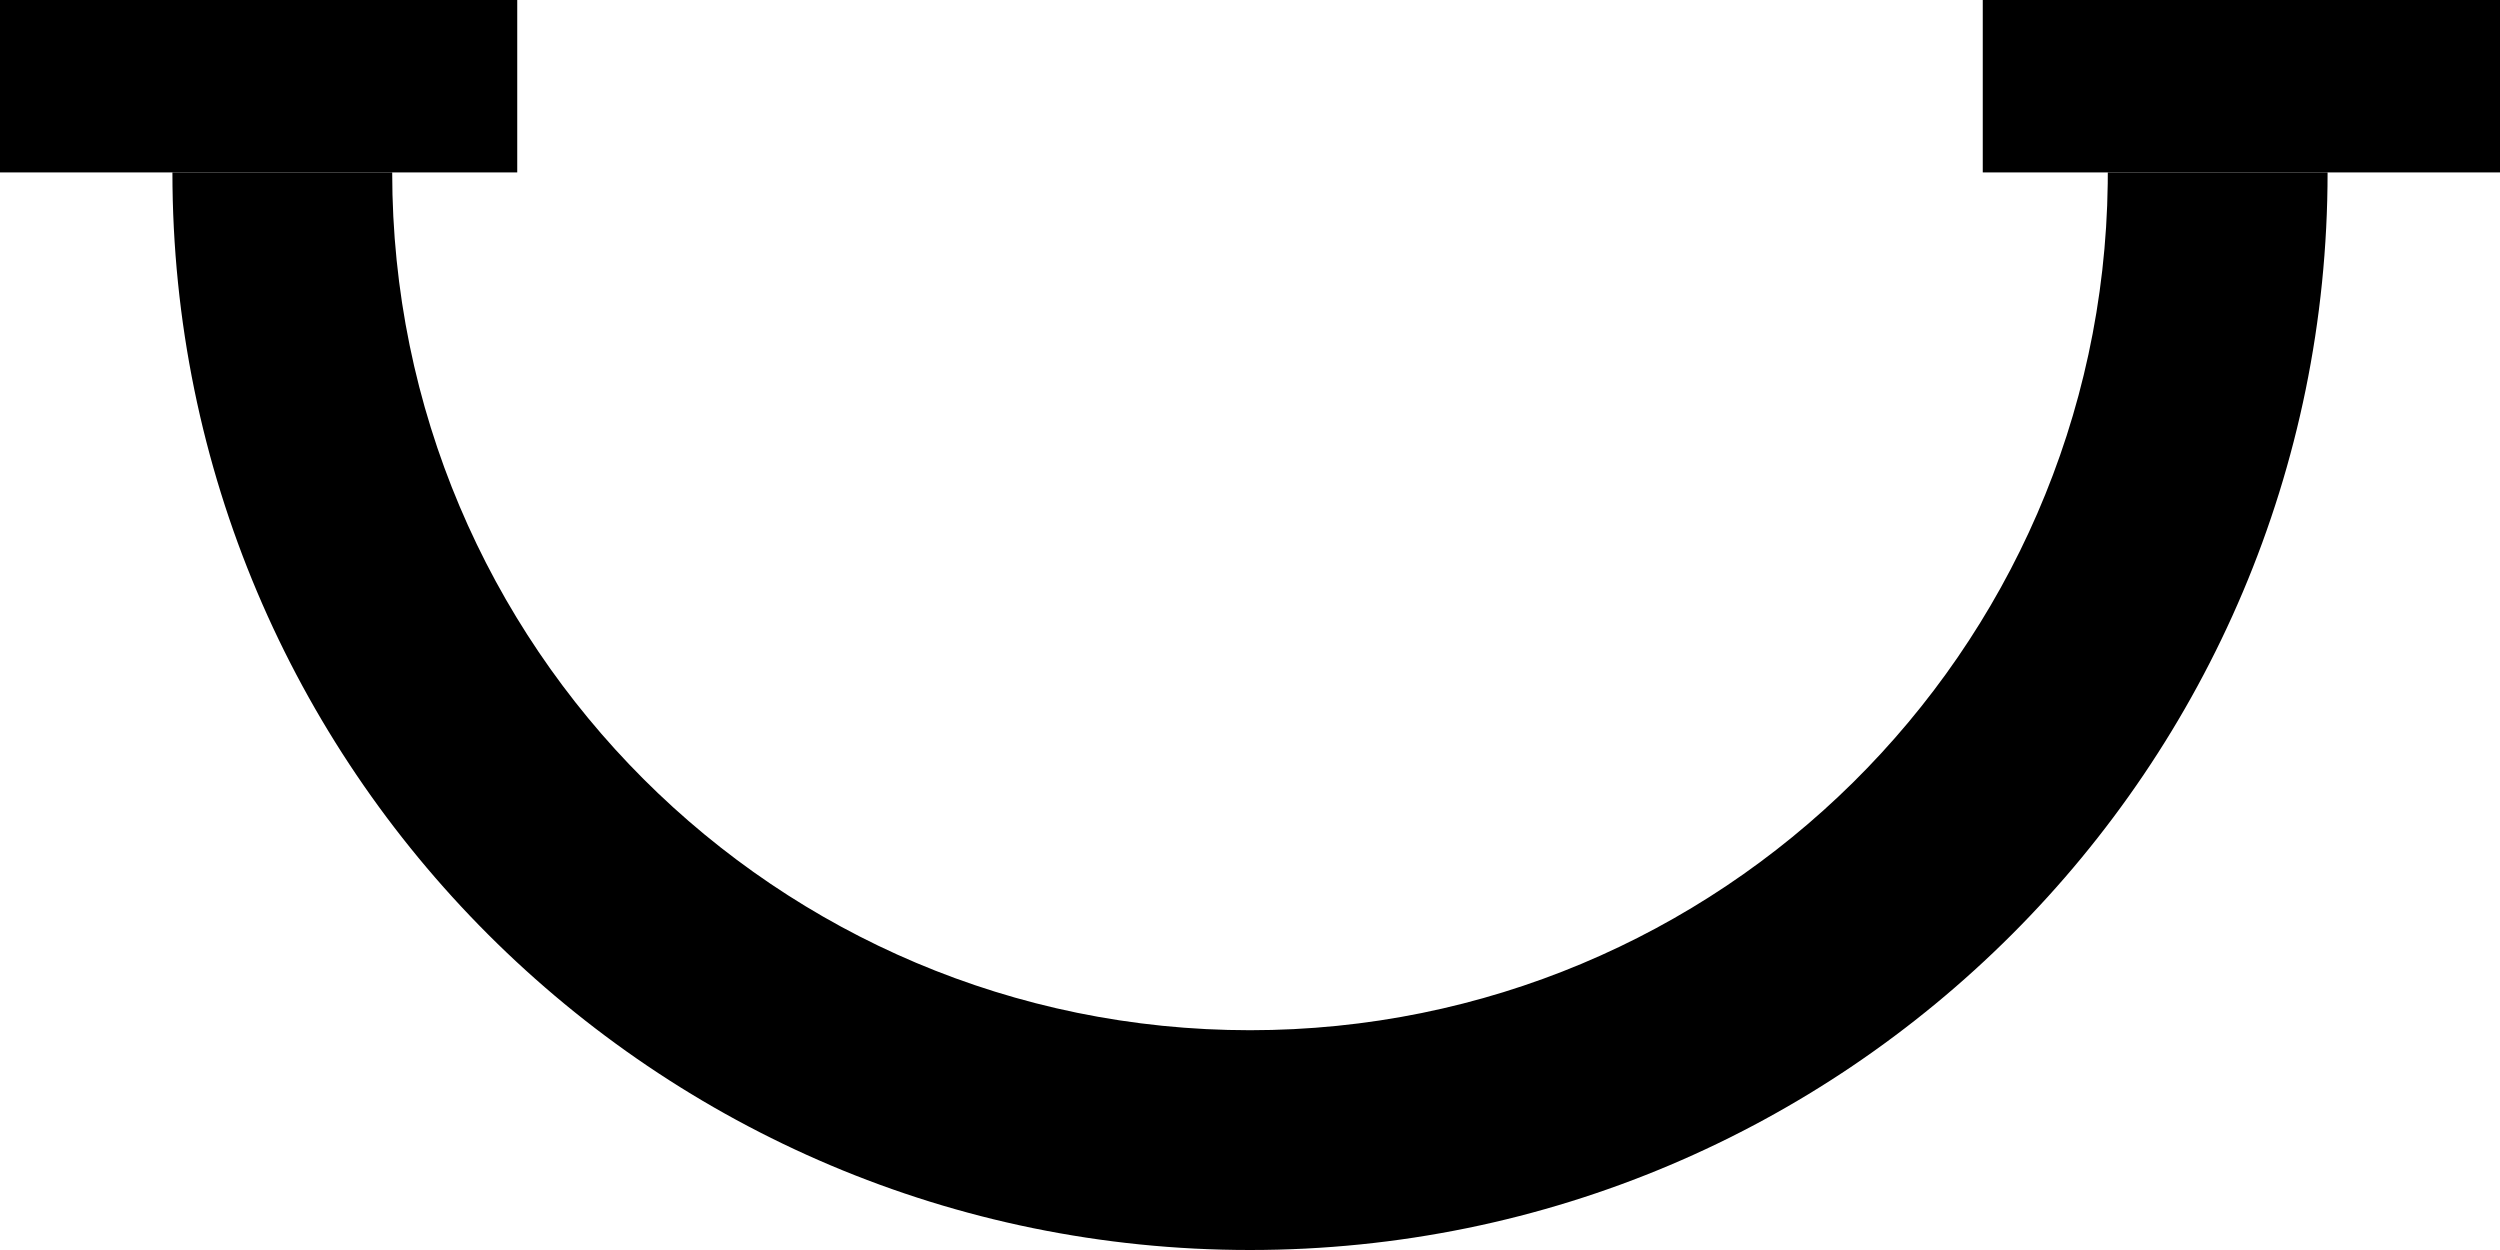<svg width="182" height="91" viewBox="0 0 182 91" fill="none" xmlns="http://www.w3.org/2000/svg">
<path d="M169.448 12.552C169.448 55.877 134.326 91 91 91C47.674 91 12.552 55.877 12.552 12.552H28.552C28.552 47.041 56.511 75 91 75C125.22 75 153.011 47.476 153.443 13.358L153.448 12.552H169.448Z" fill="black"/>
<rect x="144.345" width="37.655" height="12.552" fill="black"/>
<rect width="37.655" height="12.552" fill="black"/>
</svg>
